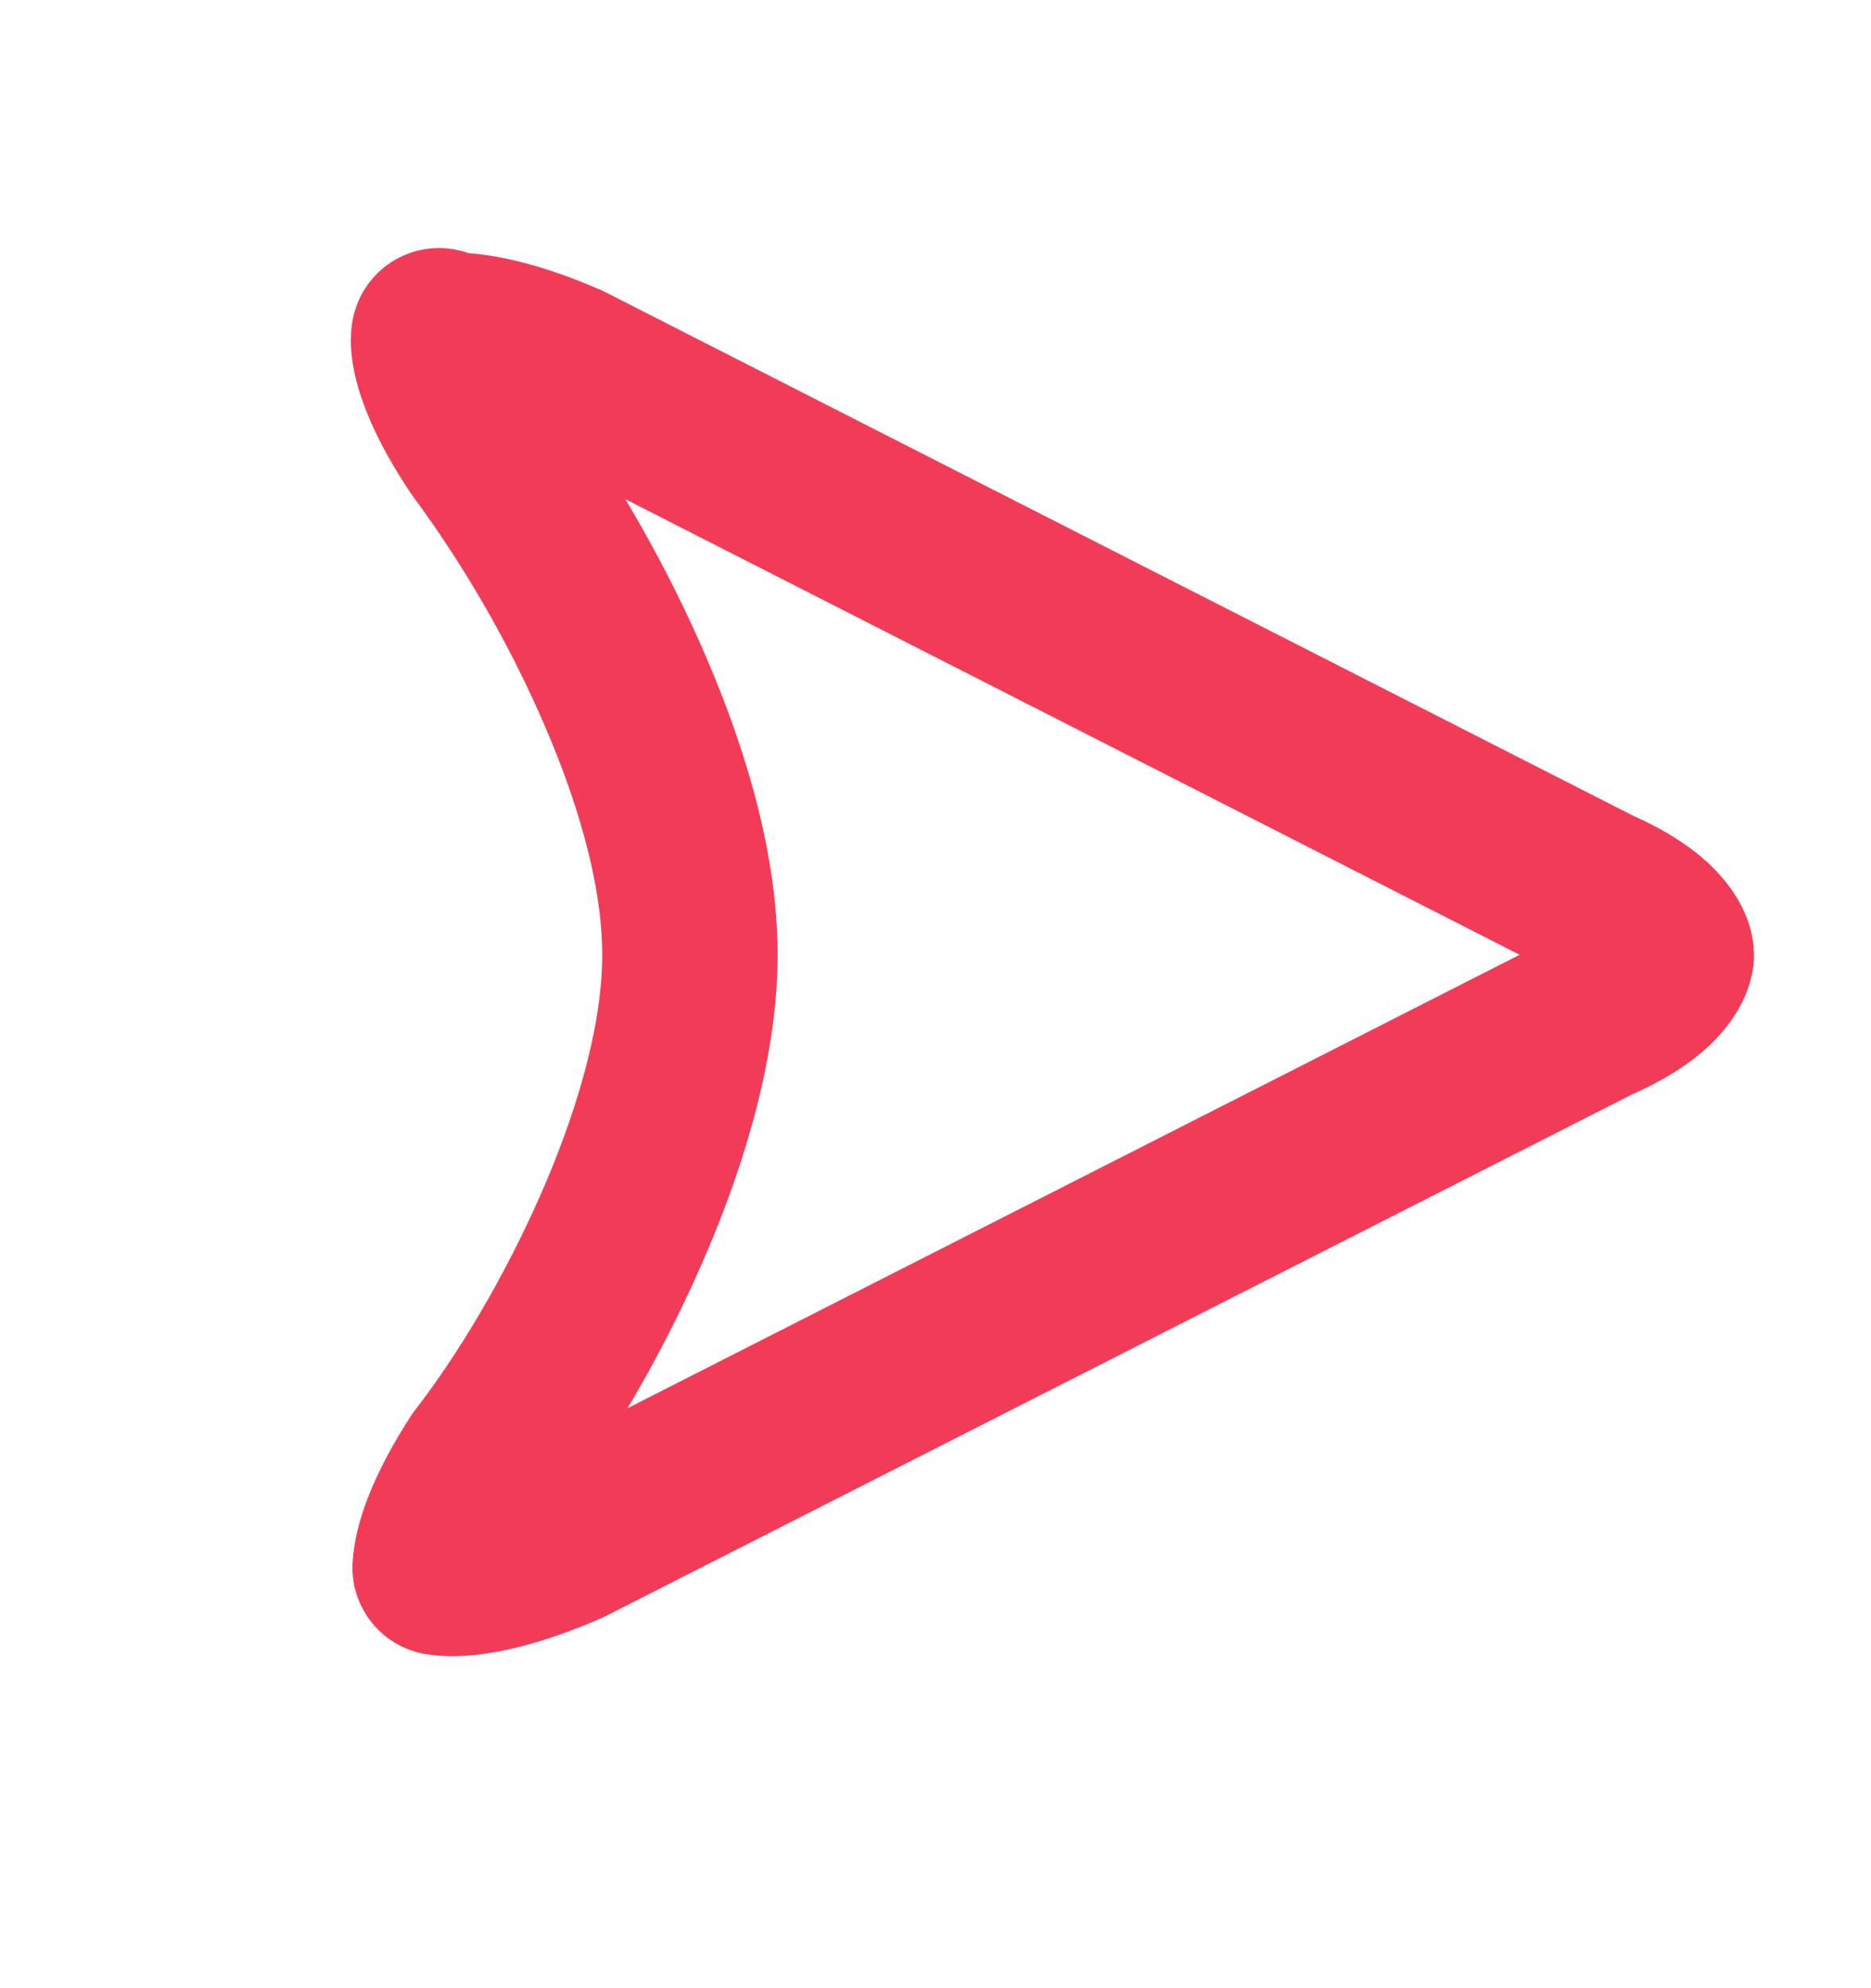 <svg width="16" height="17" viewBox="0 0 16 17" fill="none" xmlns="http://www.w3.org/2000/svg">
<path d="M3.712 13.39L3.714 13.392M3.766 13.452L3.767 13.459M3.706 2.932L3.704 2.934M13.607 7.634L13.627 7.644L13.645 7.653C14.229 7.91 14.25 8.155 14.25 8.164C14.25 8.174 14.229 8.419 13.645 8.676L13.626 8.684L13.608 8.694L4.838 13.151C4.414 13.335 4.102 13.404 3.9 13.411C3.855 13.413 3.809 13.411 3.764 13.404C3.766 13.378 3.769 13.353 3.773 13.328C3.801 13.158 3.903 12.886 4.144 12.514C4.544 11.999 4.97 11.286 5.3 10.539C5.63 9.793 5.9 8.933 5.9 8.164C5.9 7.381 5.623 6.521 5.289 5.776C4.975 5.076 4.587 4.411 4.132 3.794C3.887 3.428 3.786 3.16 3.758 2.995C3.754 2.97 3.751 2.944 3.75 2.919C3.8 2.91 3.85 2.907 3.9 2.91C4.103 2.916 4.416 2.983 4.838 3.167L13.607 7.634ZM3.754 2.871L3.752 2.878C3.752 2.873 3.754 2.871 3.754 2.871Z" stroke="#F23C57" stroke-width="1.5" stroke-linejoin="round"/>
</svg>

